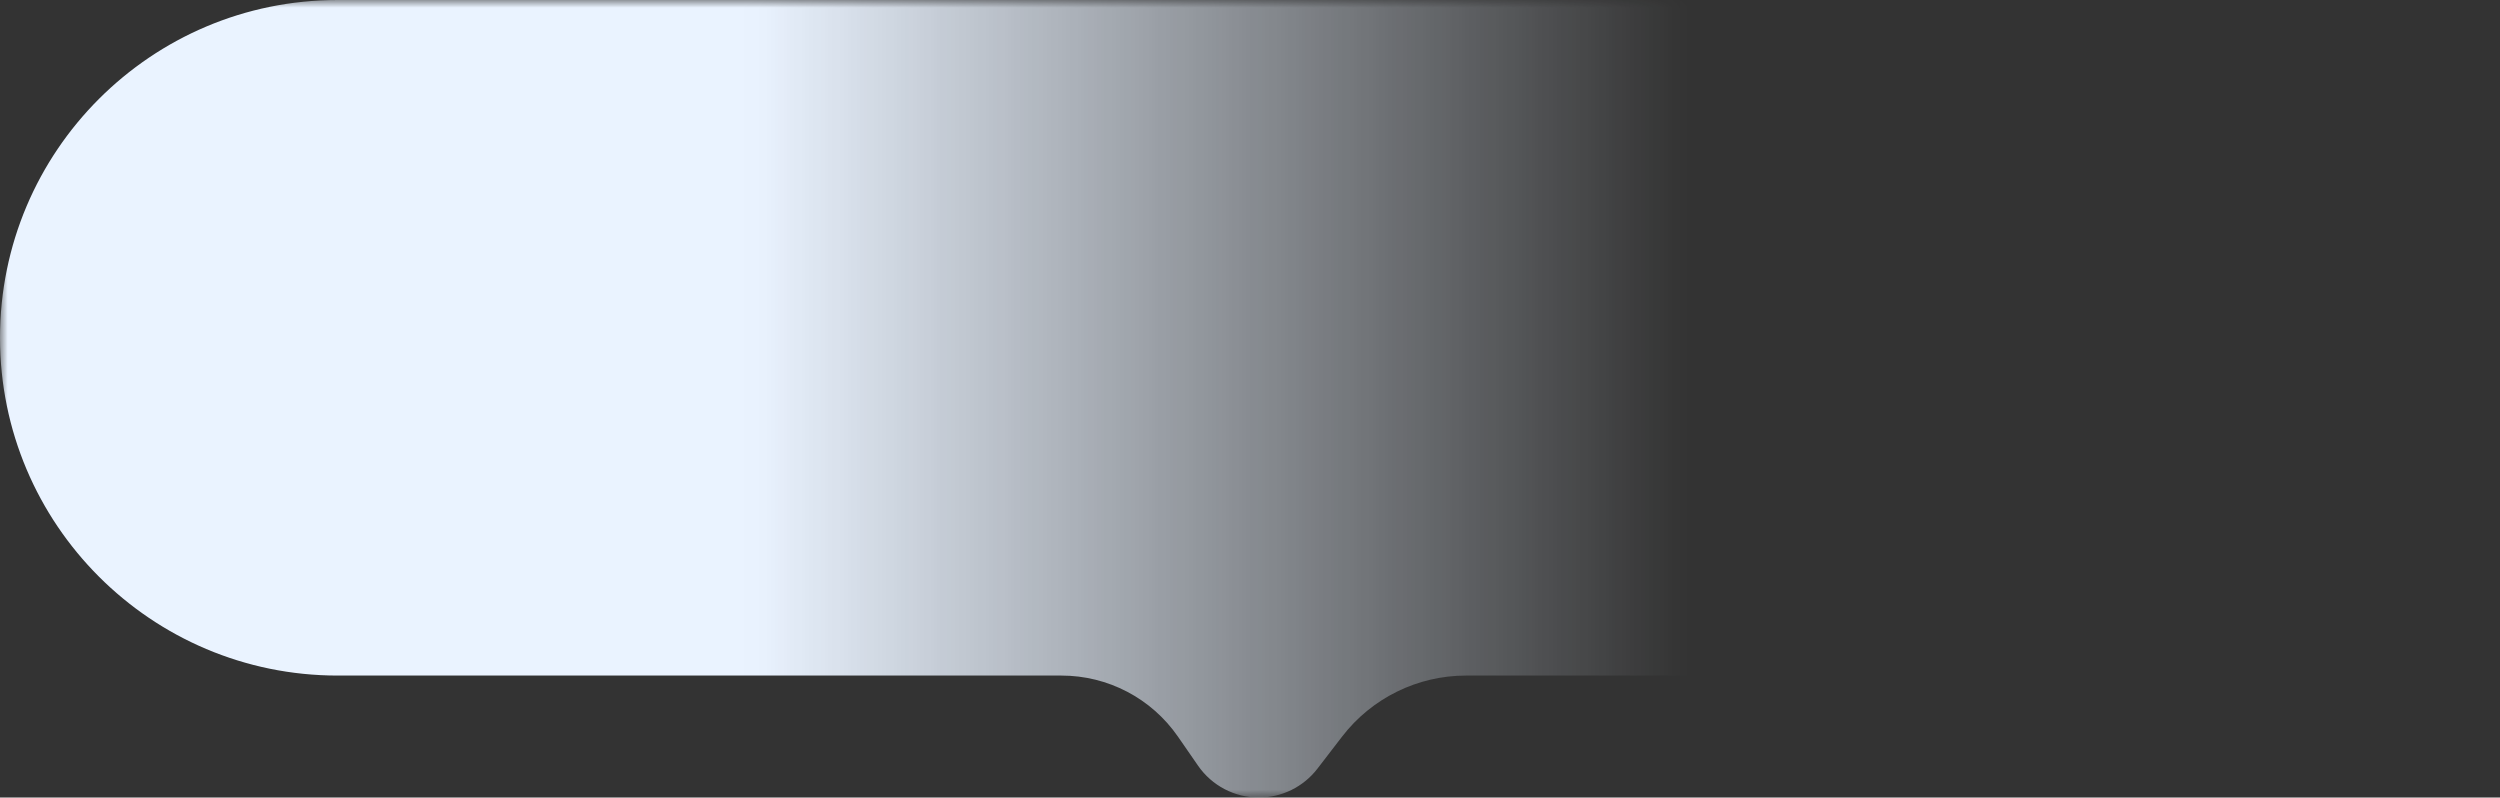 <svg width="163" height="52" viewBox="0 0 163 52" fill="none" xmlns="http://www.w3.org/2000/svg">
<rect x="0" y="0" width="163" height="52" fill="#333333" stroke="none"/>
<mask id="mask0_62_120" style="mask-type:alpha" maskUnits="userSpaceOnUse" x="0" y="0" width="164" height="52">
<rect width="164" height="52" fill="url(#paint0_linear_62_120)"/>
</mask>
<g mask="url(#mask0_62_120)">
<path d="M0 22.023C0 9.86 9.86 0 22.023 0H141.976C154.14 0 164 9.86 164 22.023V22.023C164 34.187 154.14 44.047 141.976 44.047H95.585C92.421 44.047 89.437 45.516 87.507 48.023L85.894 50.12C84.982 51.306 83.572 52 82.076 52V52C80.495 52 79.015 51.225 78.115 49.925L76.799 48.023C75.074 45.533 72.237 44.047 69.208 44.047H22.023C9.86 44.047 0 34.187 0 22.023V22.023Z" fill="#EAF3FF"/>
</g>
<defs>
<linearGradient id="paint0_linear_62_120" x1="5.30964e-08" y1="23.5" x2="164" y2="23.5" gradientUnits="userSpaceOnUse">
<stop offset="0.3" stop-color="#C4C4C4"/>
<stop offset="0.67" stop-color="#C4C4C4" stop-opacity="0"/>
</linearGradient>
</defs>
</svg>
